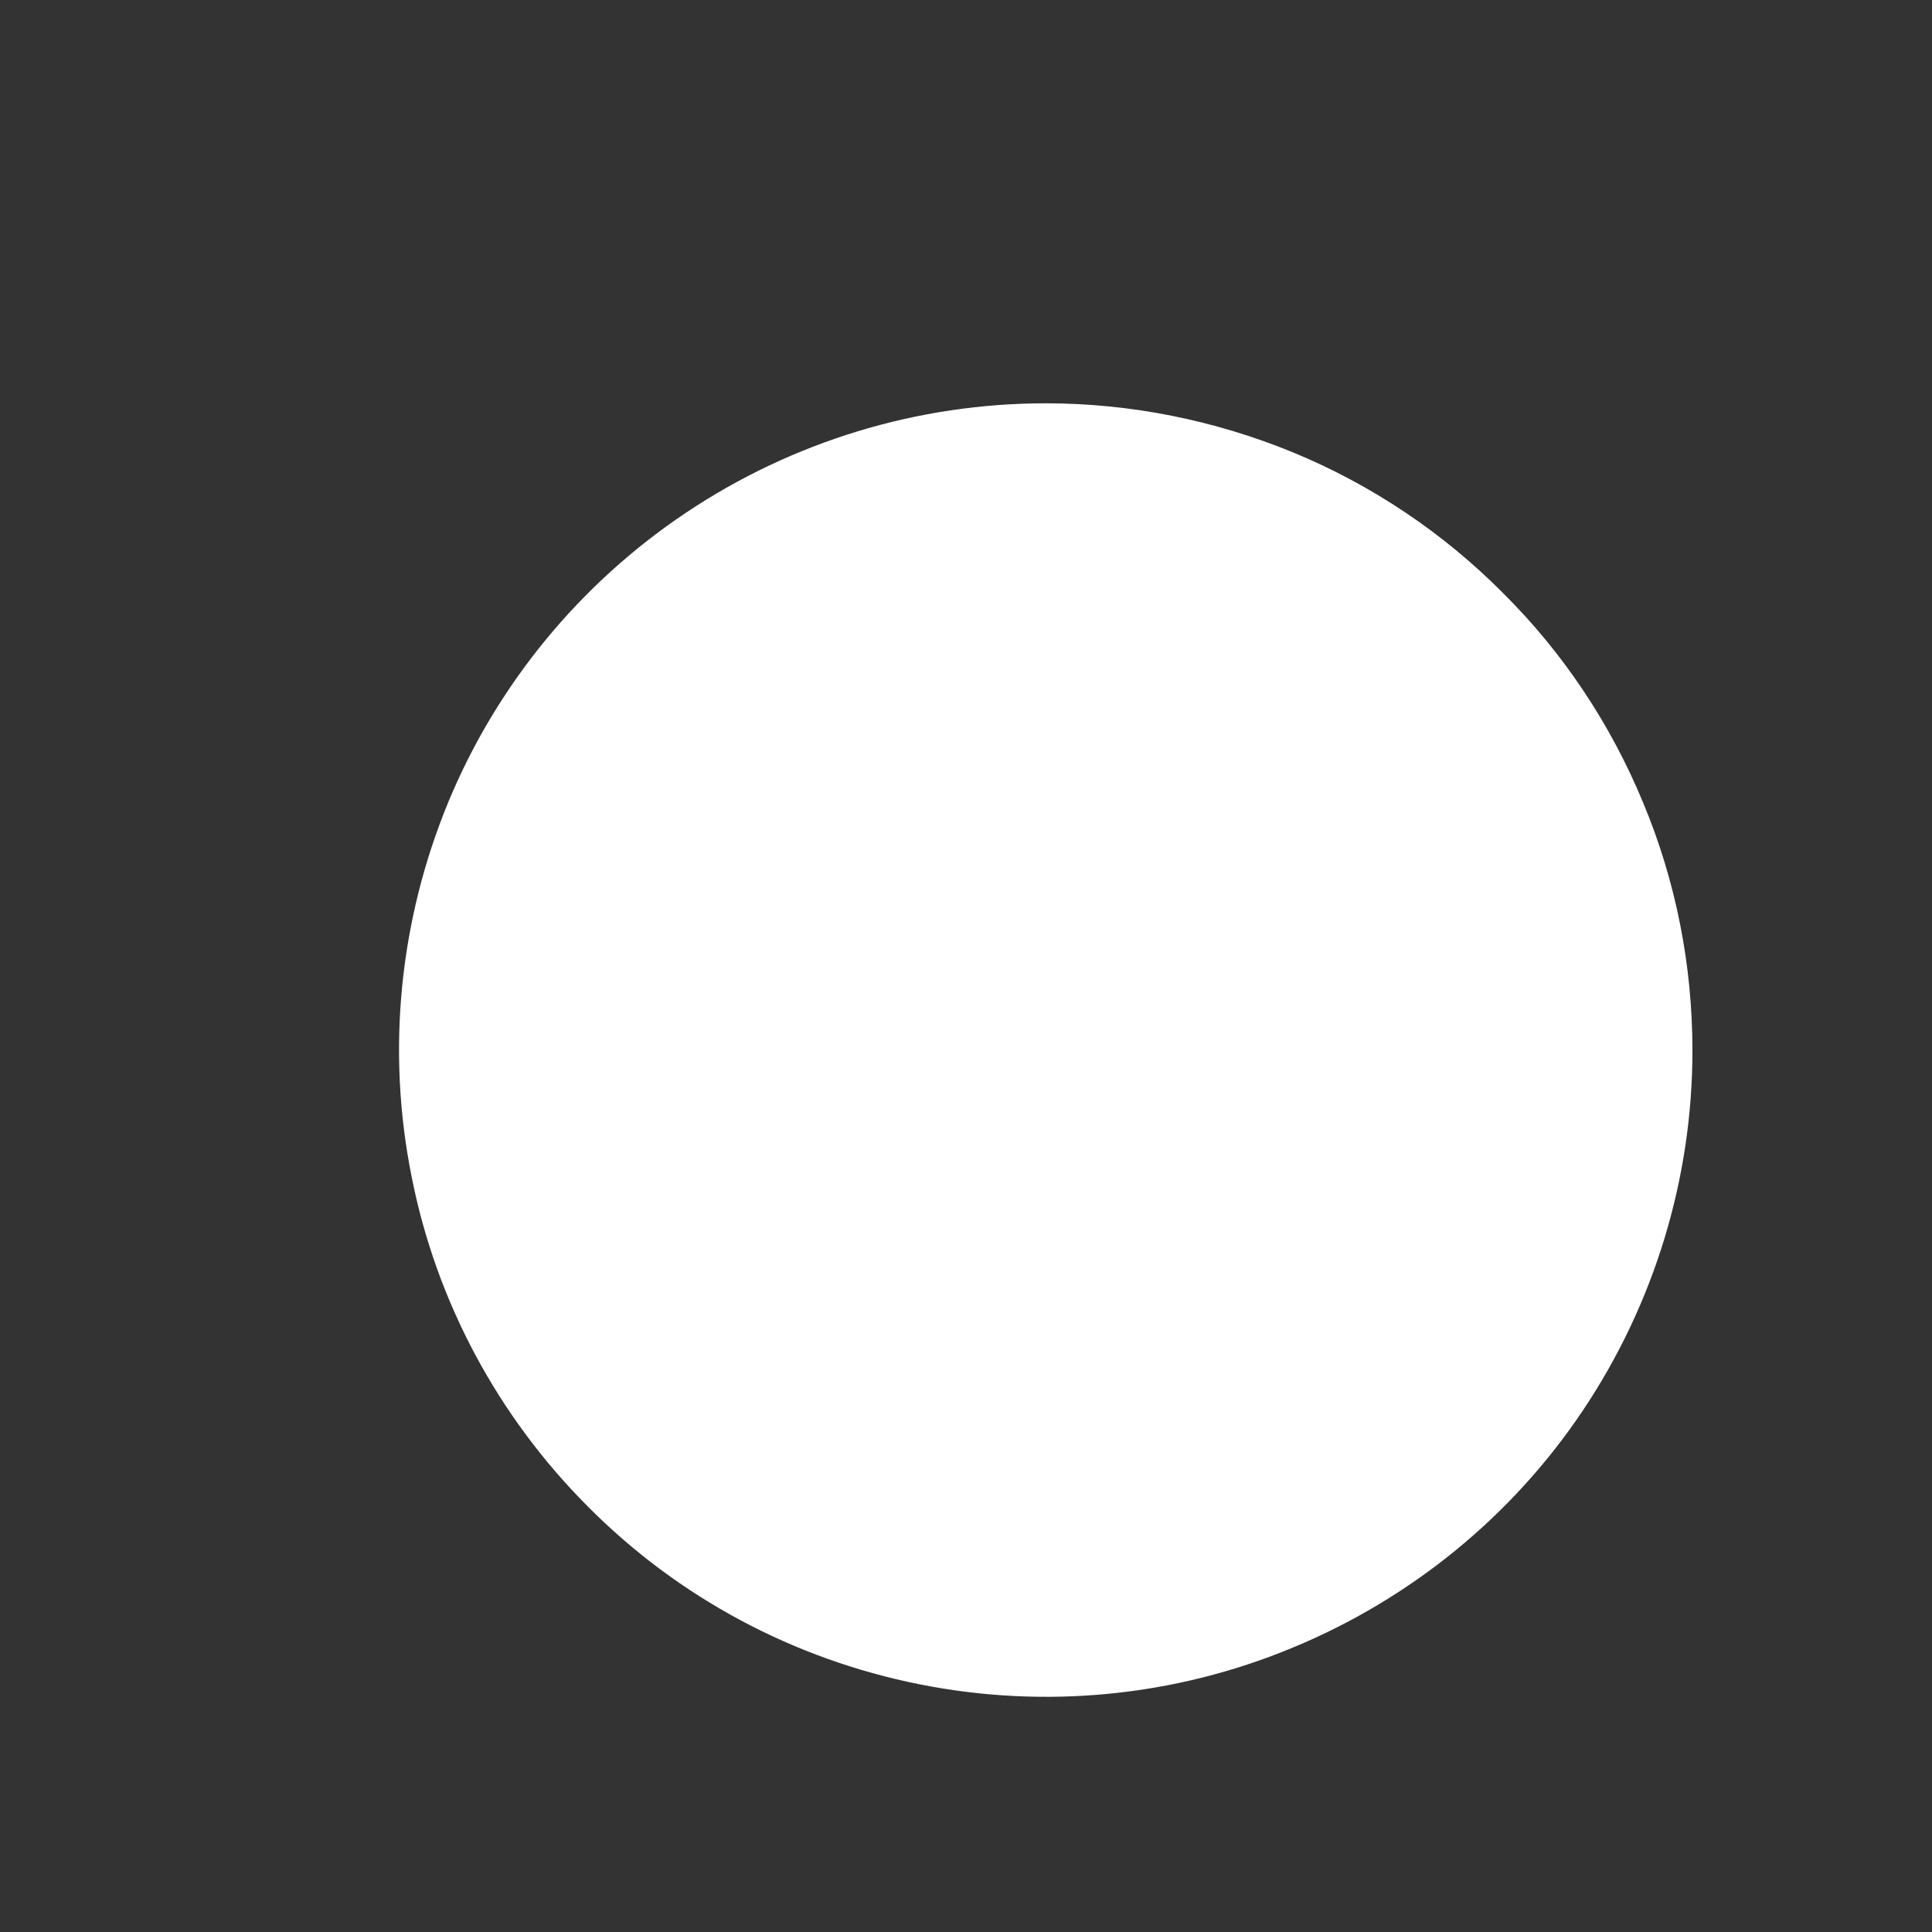 <svg width="4" height="4" viewBox="0 0 4 4" fill="none" xmlns="http://www.w3.org/2000/svg">
<rect x="0" y="0" width="4" height="4" fill="#333333" stroke="none"/>
<path d="M3.504 2.175C3.504 2.44 3.425 2.699 3.278 2.919C3.131 3.139 2.921 3.31 2.677 3.411C2.432 3.513 2.163 3.539 1.903 3.487C1.643 3.435 1.405 3.308 1.218 3.12C1.031 2.933 0.903 2.695 0.852 2.435C0.8 2.175 0.827 1.906 0.928 1.661C1.029 1.417 1.201 1.208 1.421 1.061C1.641 0.914 1.9 0.835 2.165 0.835C2.341 0.835 2.515 0.87 2.678 0.937C2.84 1.004 2.988 1.103 3.112 1.228C3.237 1.352 3.335 1.5 3.402 1.662C3.47 1.825 3.504 1.999 3.504 2.175Z" fill="white"/>
</svg>
